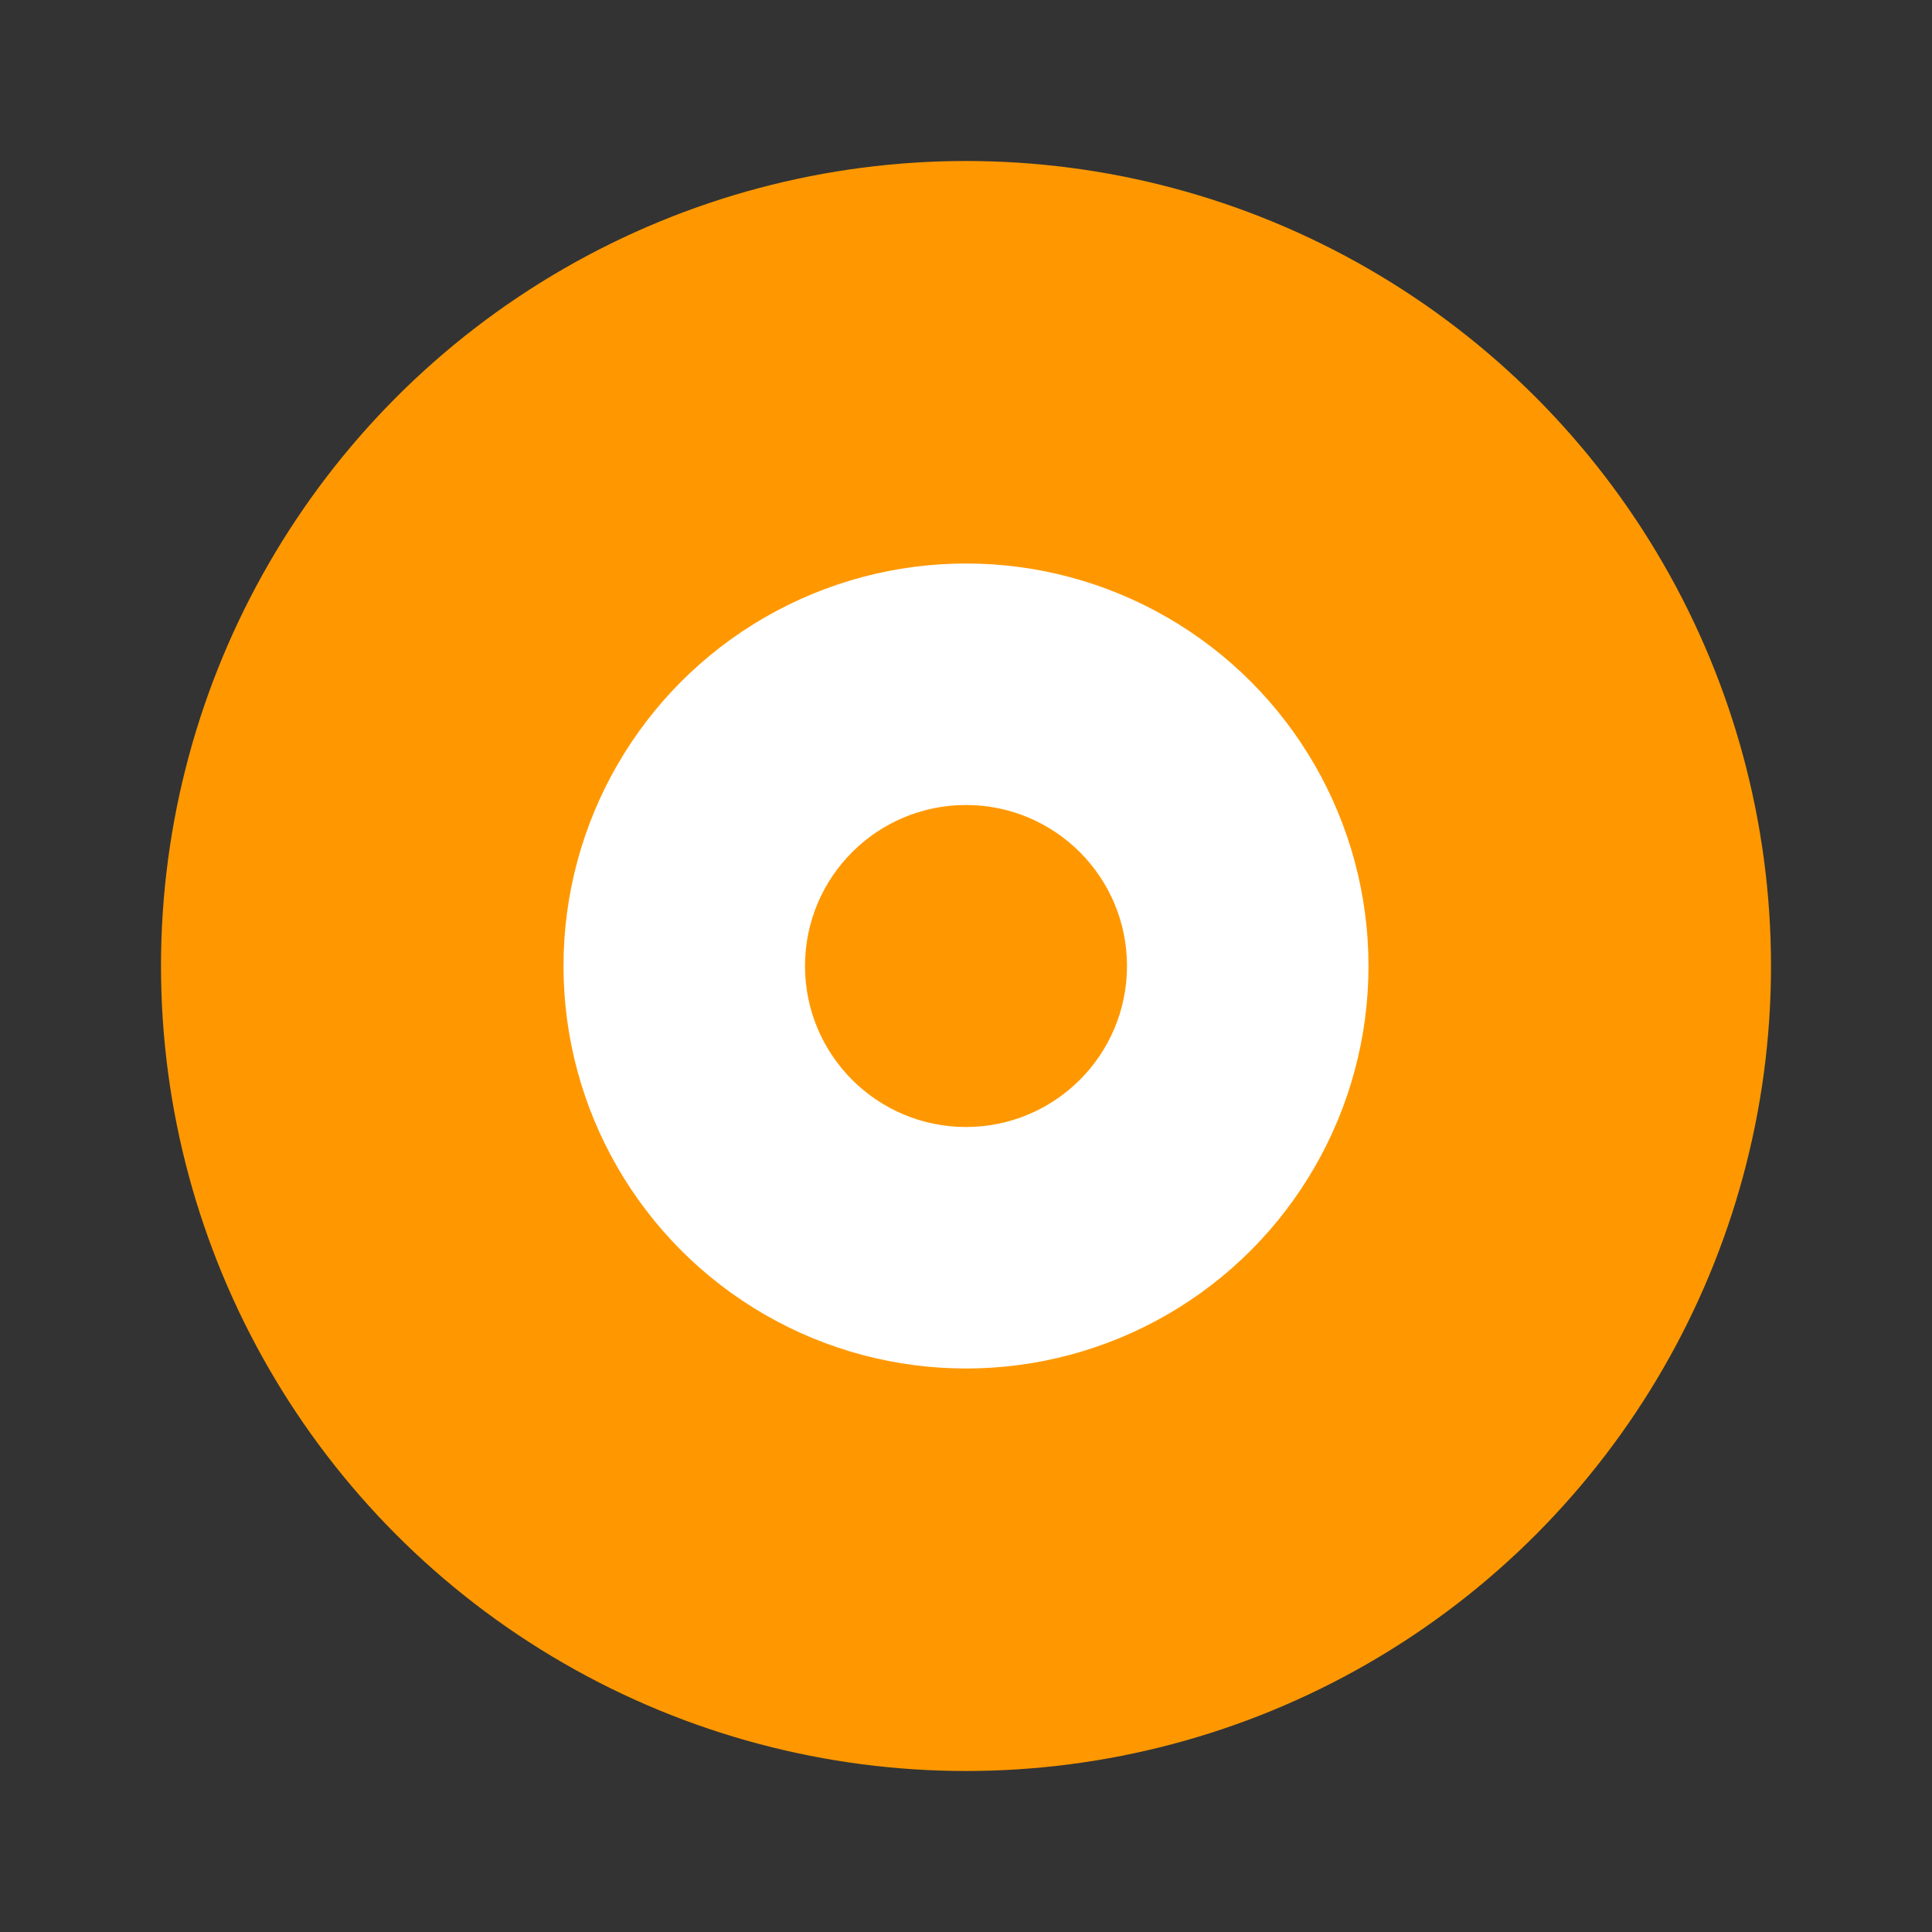 <?xml version="1.0" encoding="UTF-8" standalone="no"?>
<svg width="24" height="24" xmlns="http://www.w3.org/2000/svg">
  <rect width="100%" height="100%" fill="#333333" stroke="none"/>
  <circle cx="12" cy="12" r="10" fill="#ff9800"/>
  <circle cx="12" cy="12" r="5" fill="white"/>
  <circle cx="12" cy="12" r="2" fill="#ff9800"/>
</svg>
